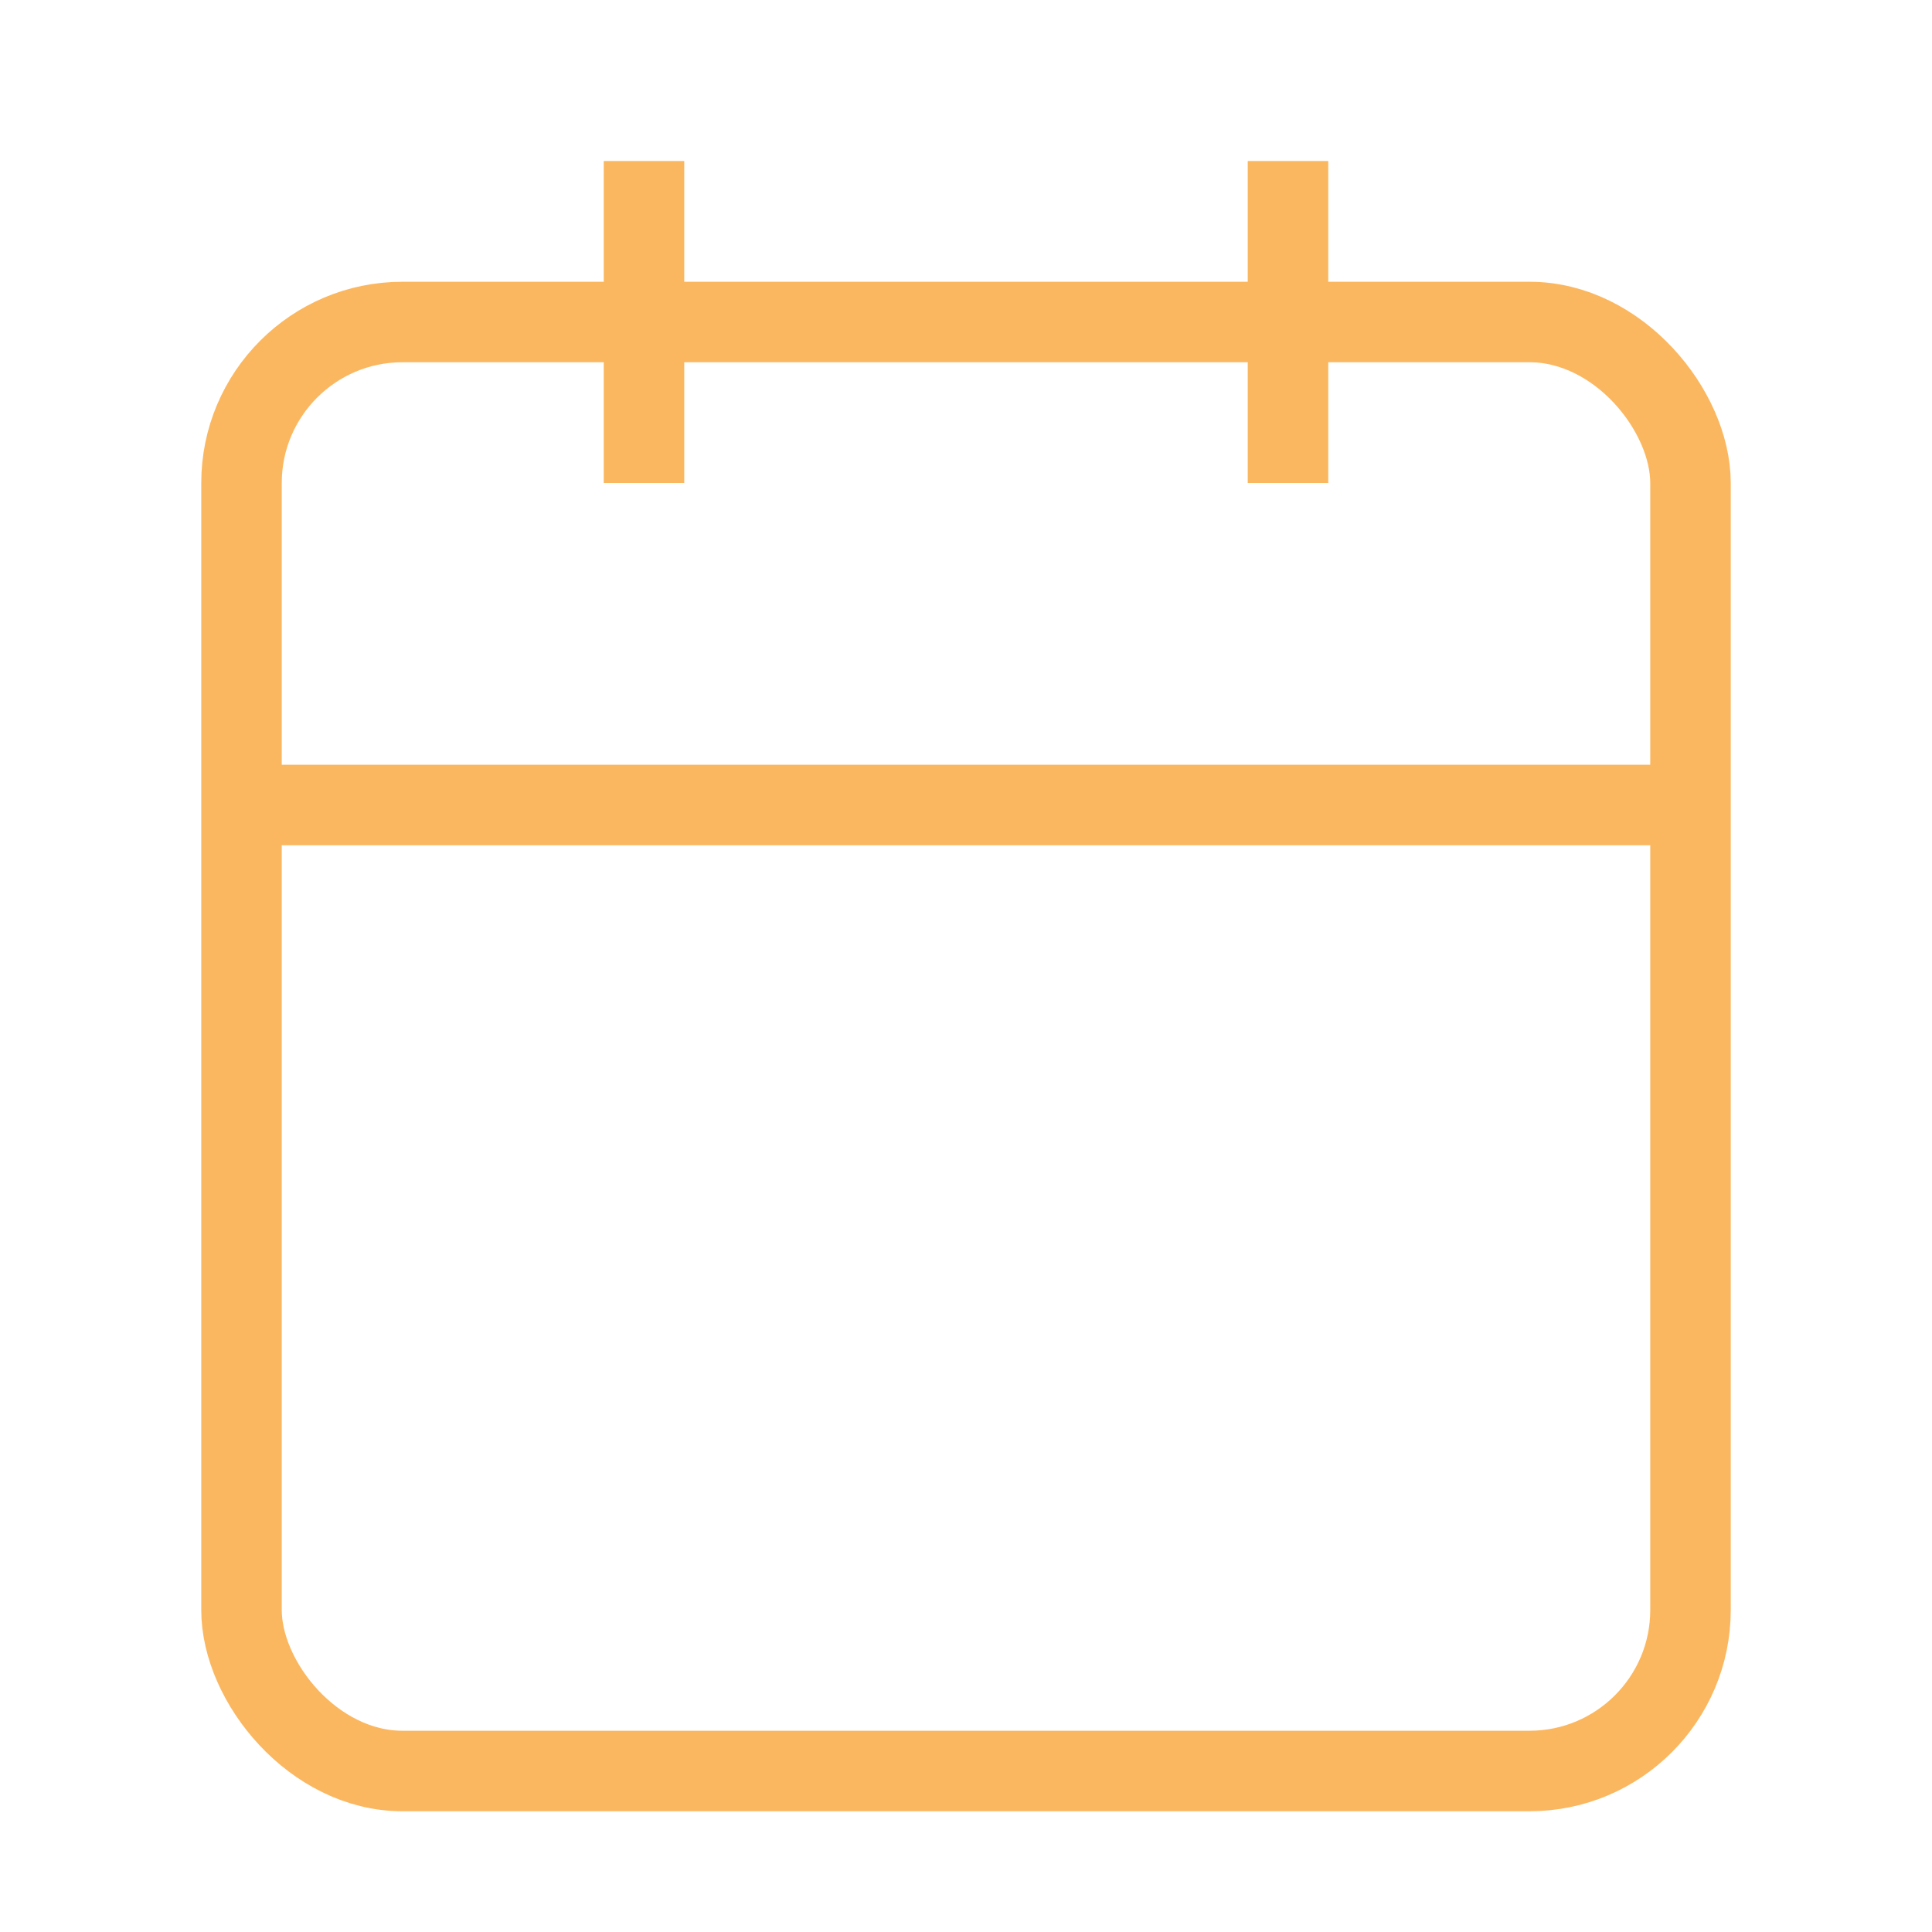 <svg xmlns="http://www.w3.org/2000/svg" viewBox="0 0 24 24" fill="none" stroke="#fbb75f" strokeWidth="2" strokeLinecap="round" strokeLinejoin="round" className="lucide lucide-calendar">
  <rect x="3" y="4" width="18" height="18" rx="2" ry="2"></rect>
  <line x1="16" y1="2" x2="16" y2="6"></line>
  <line x1="8" y1="2" x2="8" y2="6"></line>
  <line x1="3" y1="10" x2="21" y2="10"></line>
</svg>